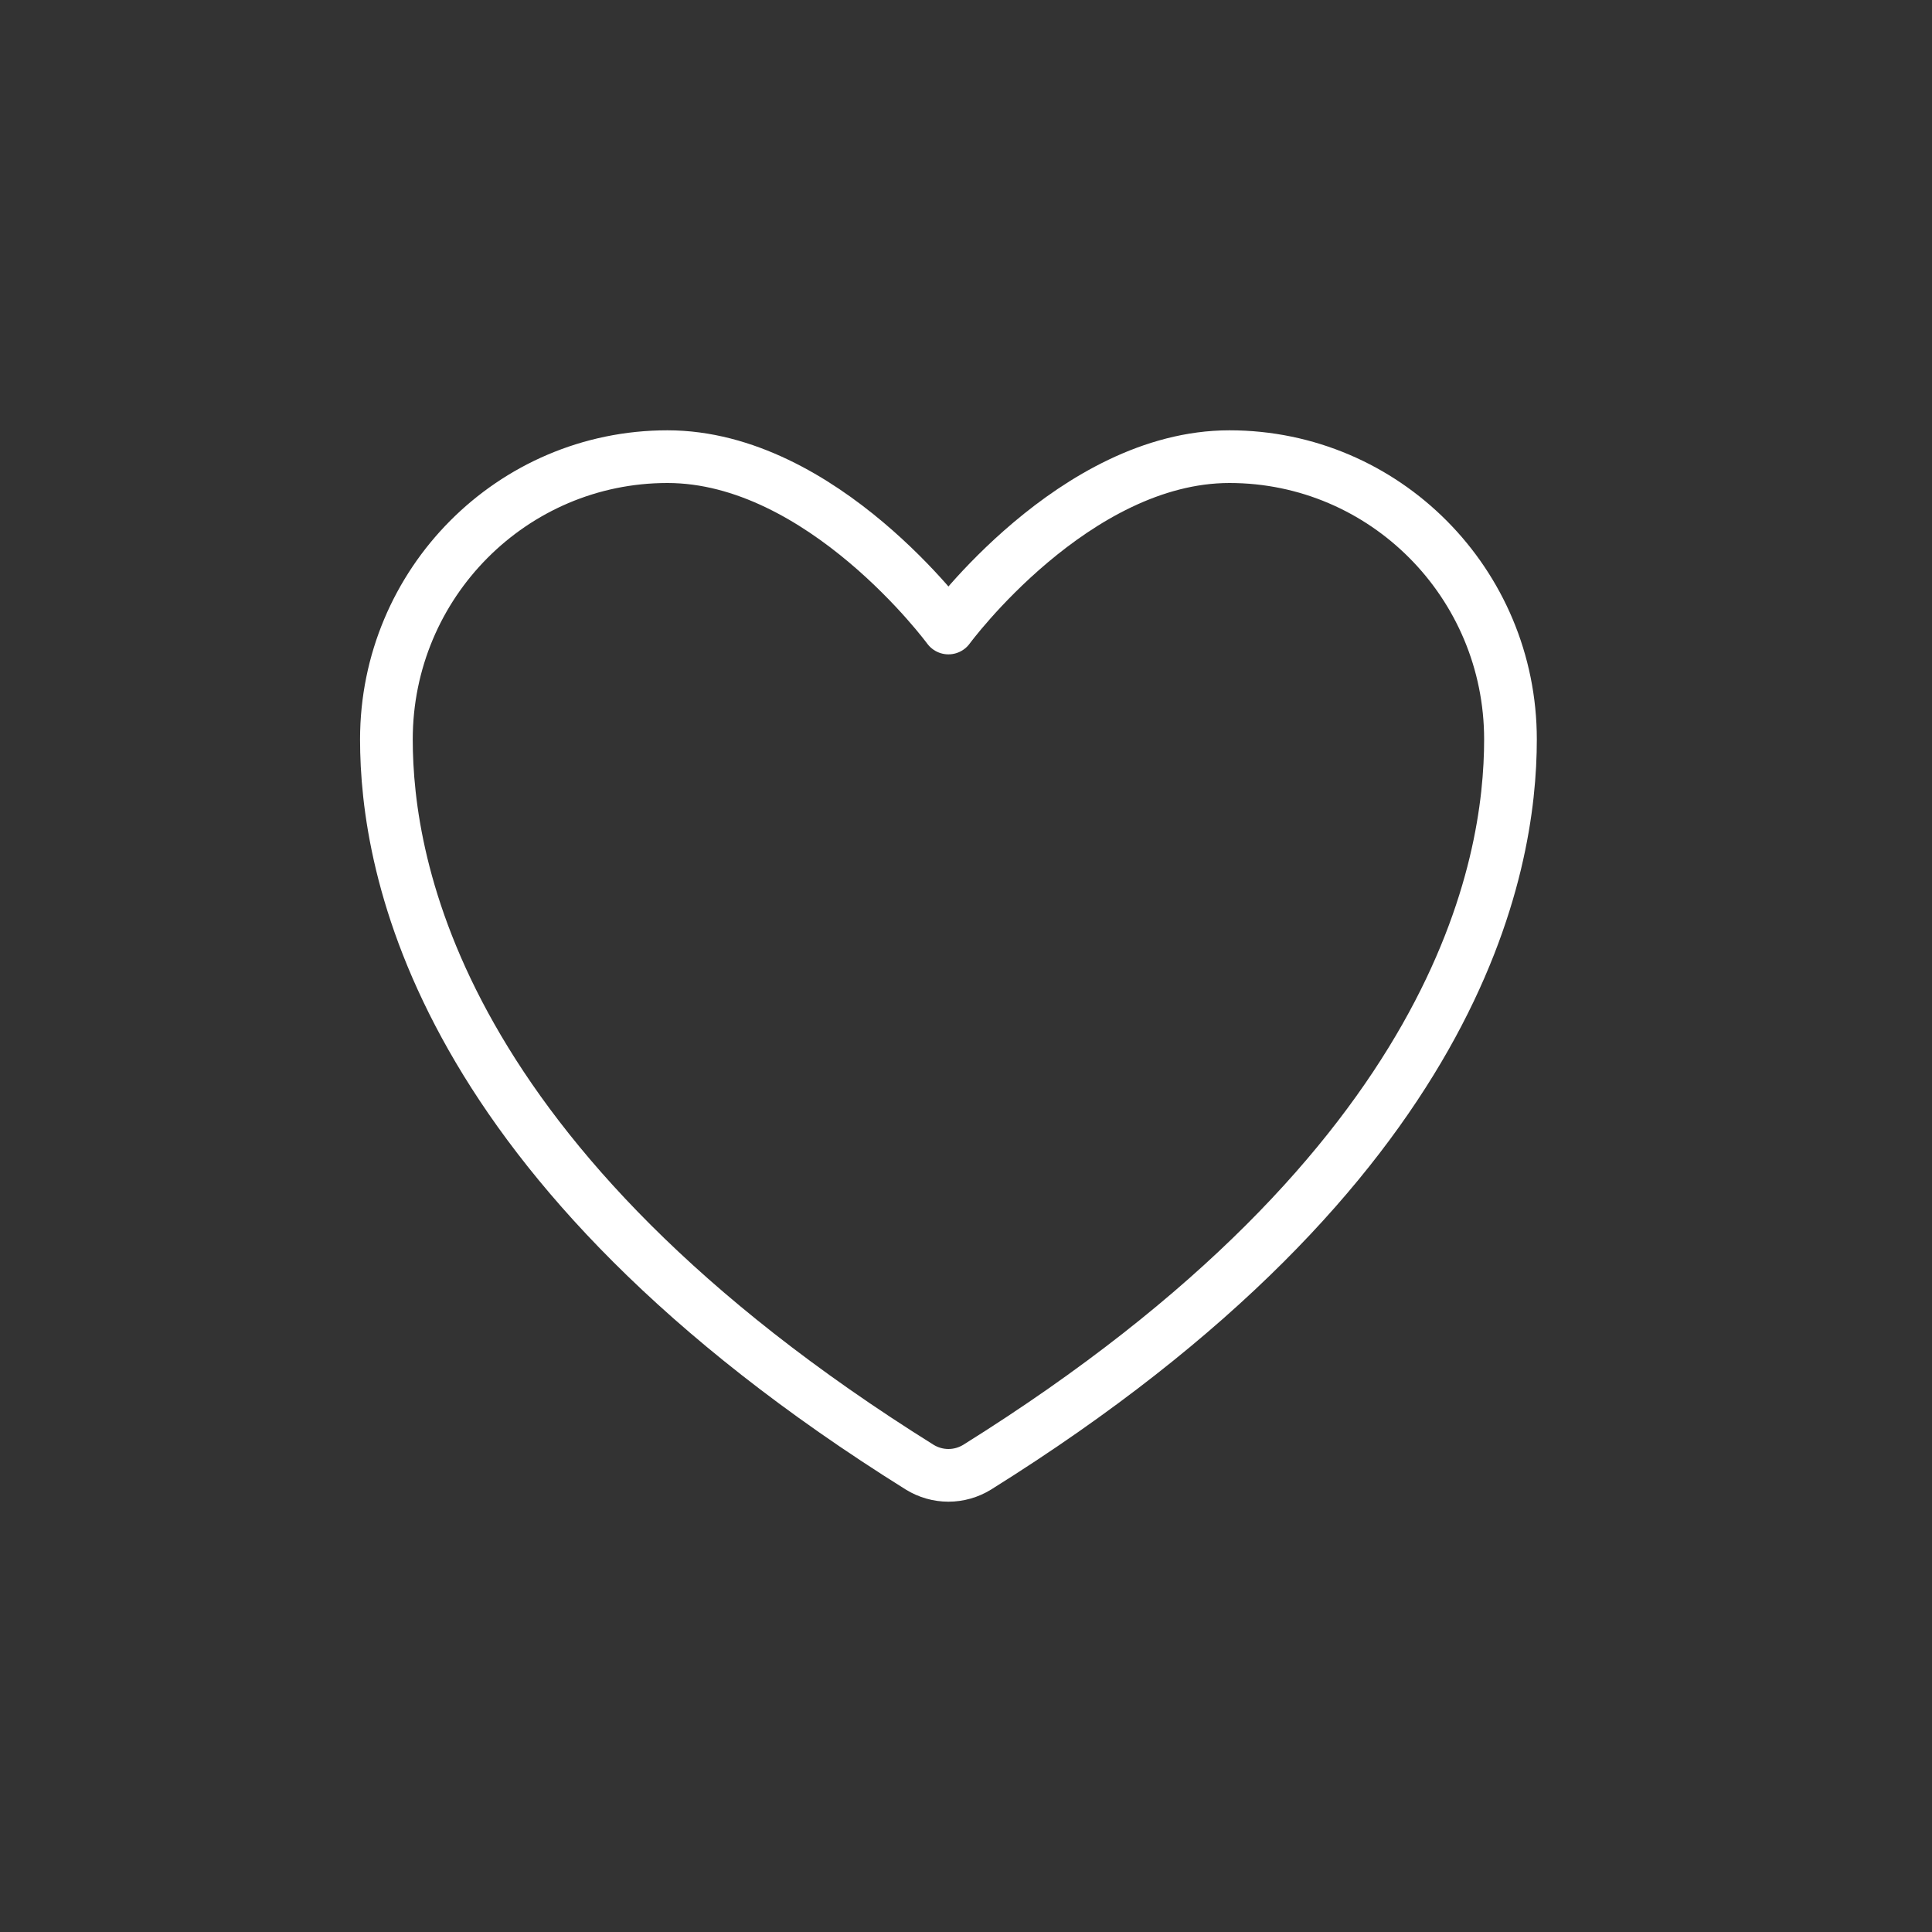 <svg width="55" height="55" viewBox="0 0 55 55" fill="none" xmlns="http://www.w3.org/2000/svg">
<rect x="0" y="0" width="55" height="55" fill="#333333" stroke="none"/>
<path d="M19 13C14.582 13 11 16.604 11 21.049C11 24.638 12.4 33.156 26.181 41.767C26.428 41.919 26.711 42 27 42C27.289 42 27.572 41.919 27.819 41.767C41.6 33.156 43 24.638 43 21.049C43 16.604 39.418 13 35 13C30.582 13 27 17.878 27 17.878C27 17.878 23.418 13 19 13Z" stroke="white" stroke-width="1.5" stroke-linecap="round" stroke-linejoin="round"/>
</svg>
